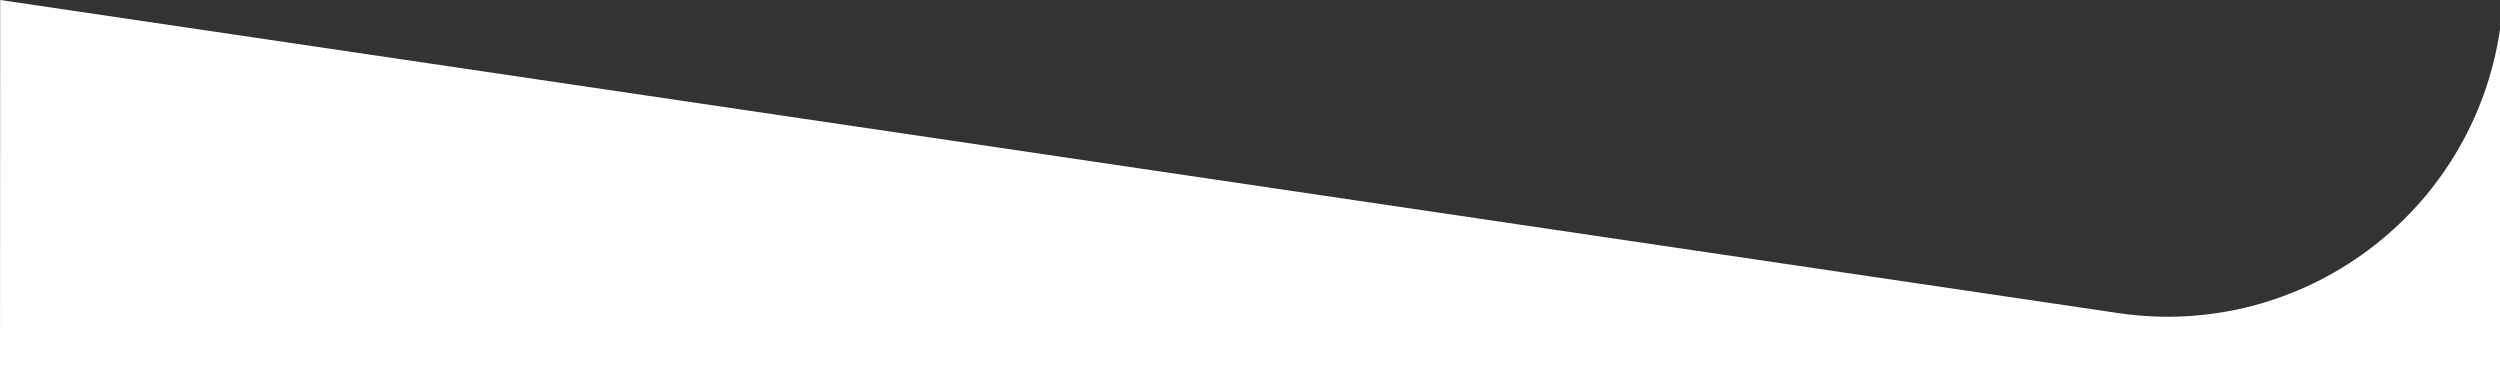 <?xml version="1.0" encoding="utf-8"?>
<!-- Generator: Adobe Illustrator 16.0.0, SVG Export Plug-In . SVG Version: 6.00 Build 0)  -->
<!DOCTYPE svg PUBLIC "-//W3C//DTD SVG 1.1//EN" "http://www.w3.org/Graphics/SVG/1.1/DTD/svg11.dtd">
<svg version="1.1" id="Layer_1" xmlns="http://www.w3.org/2000/svg" xmlns:xlink="http://www.w3.org/1999/xlink" x="0px" y="0px"
	 width="50px" height="7.424px" viewBox="0 0 50 7.424" enable-background="new 0 0 50 7.424" xml:space="preserve" preserveAspectRatio="none">
<rect x="0" y="0" width="50" height="7.424" fill="#333333" stroke="none"/>
<g>
	<path fill-rule="evenodd" clip-rule="evenodd" fill="#FFFFFF" d="M0,7.522h50V0.588c-0.54,3.672-3.953,6.213-7.627,5.675L0.004,0"
		/>
	<path fill-rule="evenodd" clip-rule="evenodd" fill="#FFFFFF" d="M50,0.588"/>
</g>
</svg>

